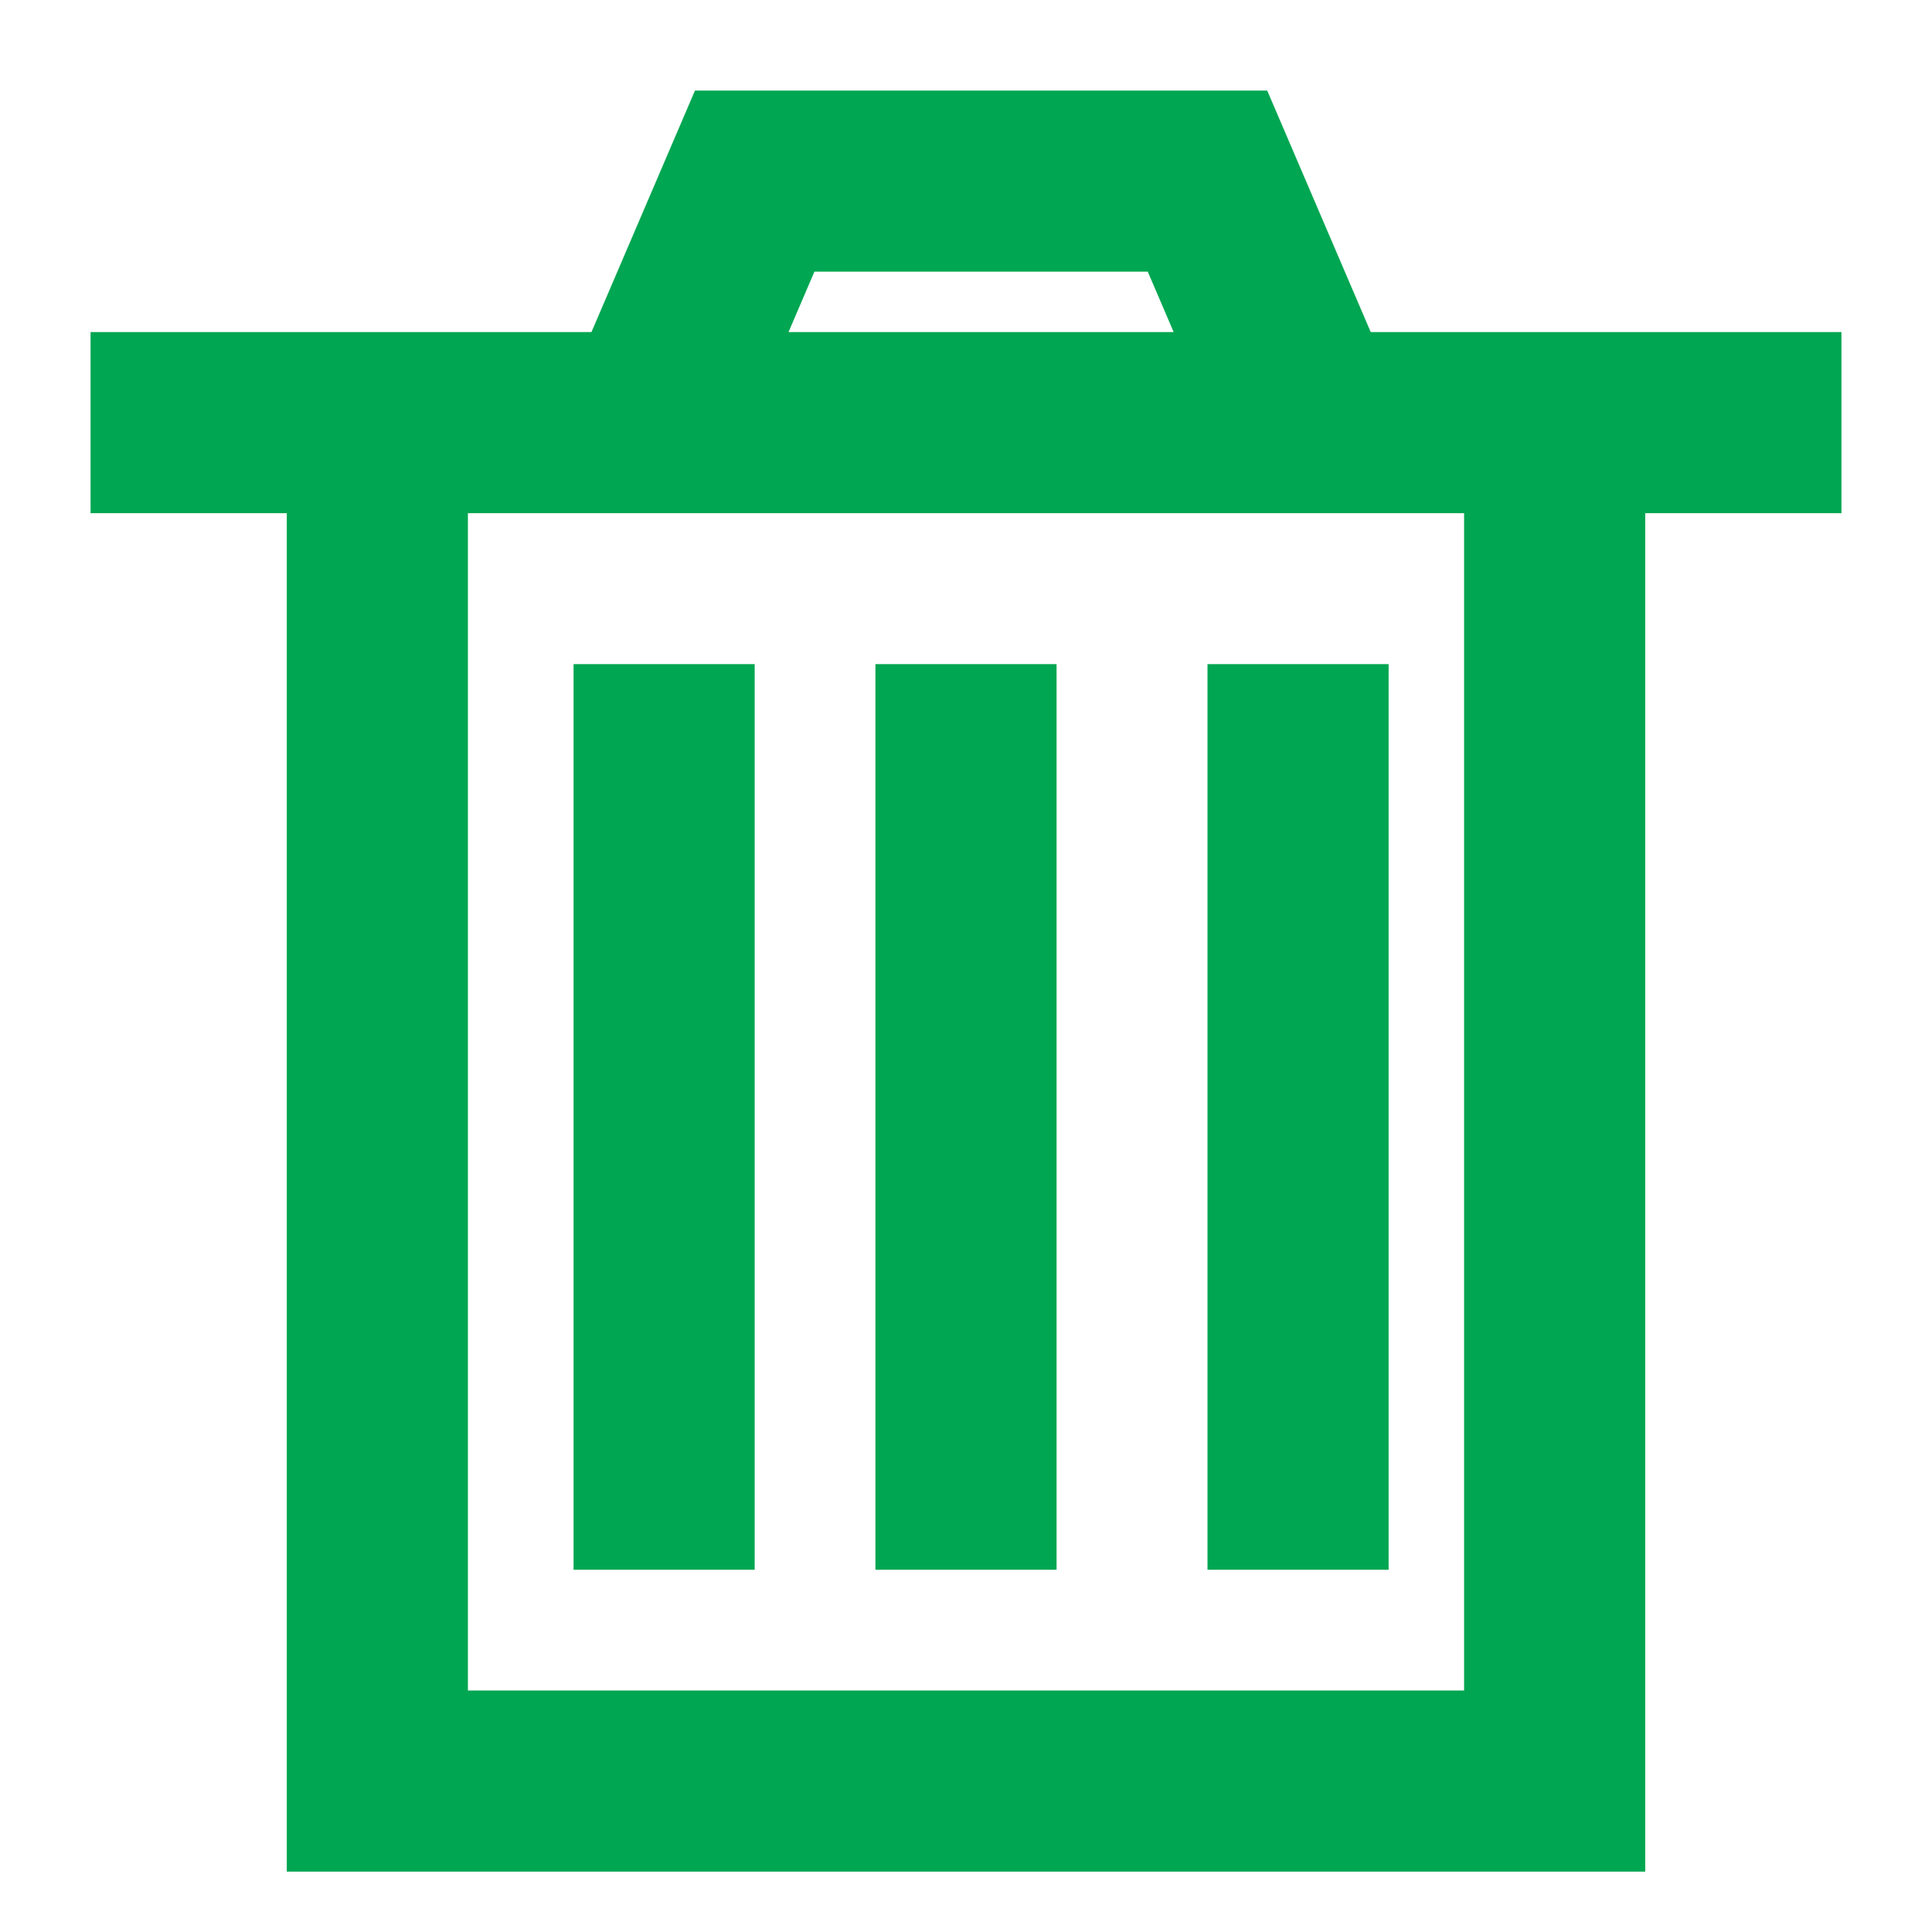<?xml version="1.0" encoding="UTF-8" standalone="no"?>
<svg width="64px" height="64px" viewBox="0 0 64 64" version="1.1" xmlns="http://www.w3.org/2000/svg" xmlns:xlink="http://www.w3.org/1999/xlink">
    <!-- Generator: Sketch 39.1 (31720) - http://www.bohemiancoding.com/sketch -->
    <title>trashcan-bold</title>
    <desc>Created with Sketch.</desc>
    <defs></defs>
    <g id="evo-icon" stroke="none" stroke-width="1" fill="none" fill-rule="evenodd">
        <g id="trashcan-bold" stroke-width="6" stroke="#00A651">
            <polyline id="path1" points="43 13 40 6 25 6 22 13"></polyline>
            <polyline id="path2" points="51.5 12 51.5 59 12.5 59 12.5 12 12.5 12"></polyline>
            <path d="M3,14 L61,14" id="line1"></path>
            <path d="M22,22 L22,52" id="line2"></path>
            <path d="M32,22 L32,52" id="line3"></path>
            <path d="M43,22 L43,52" id="line4"></path>
        </g>
    </g>
</svg>